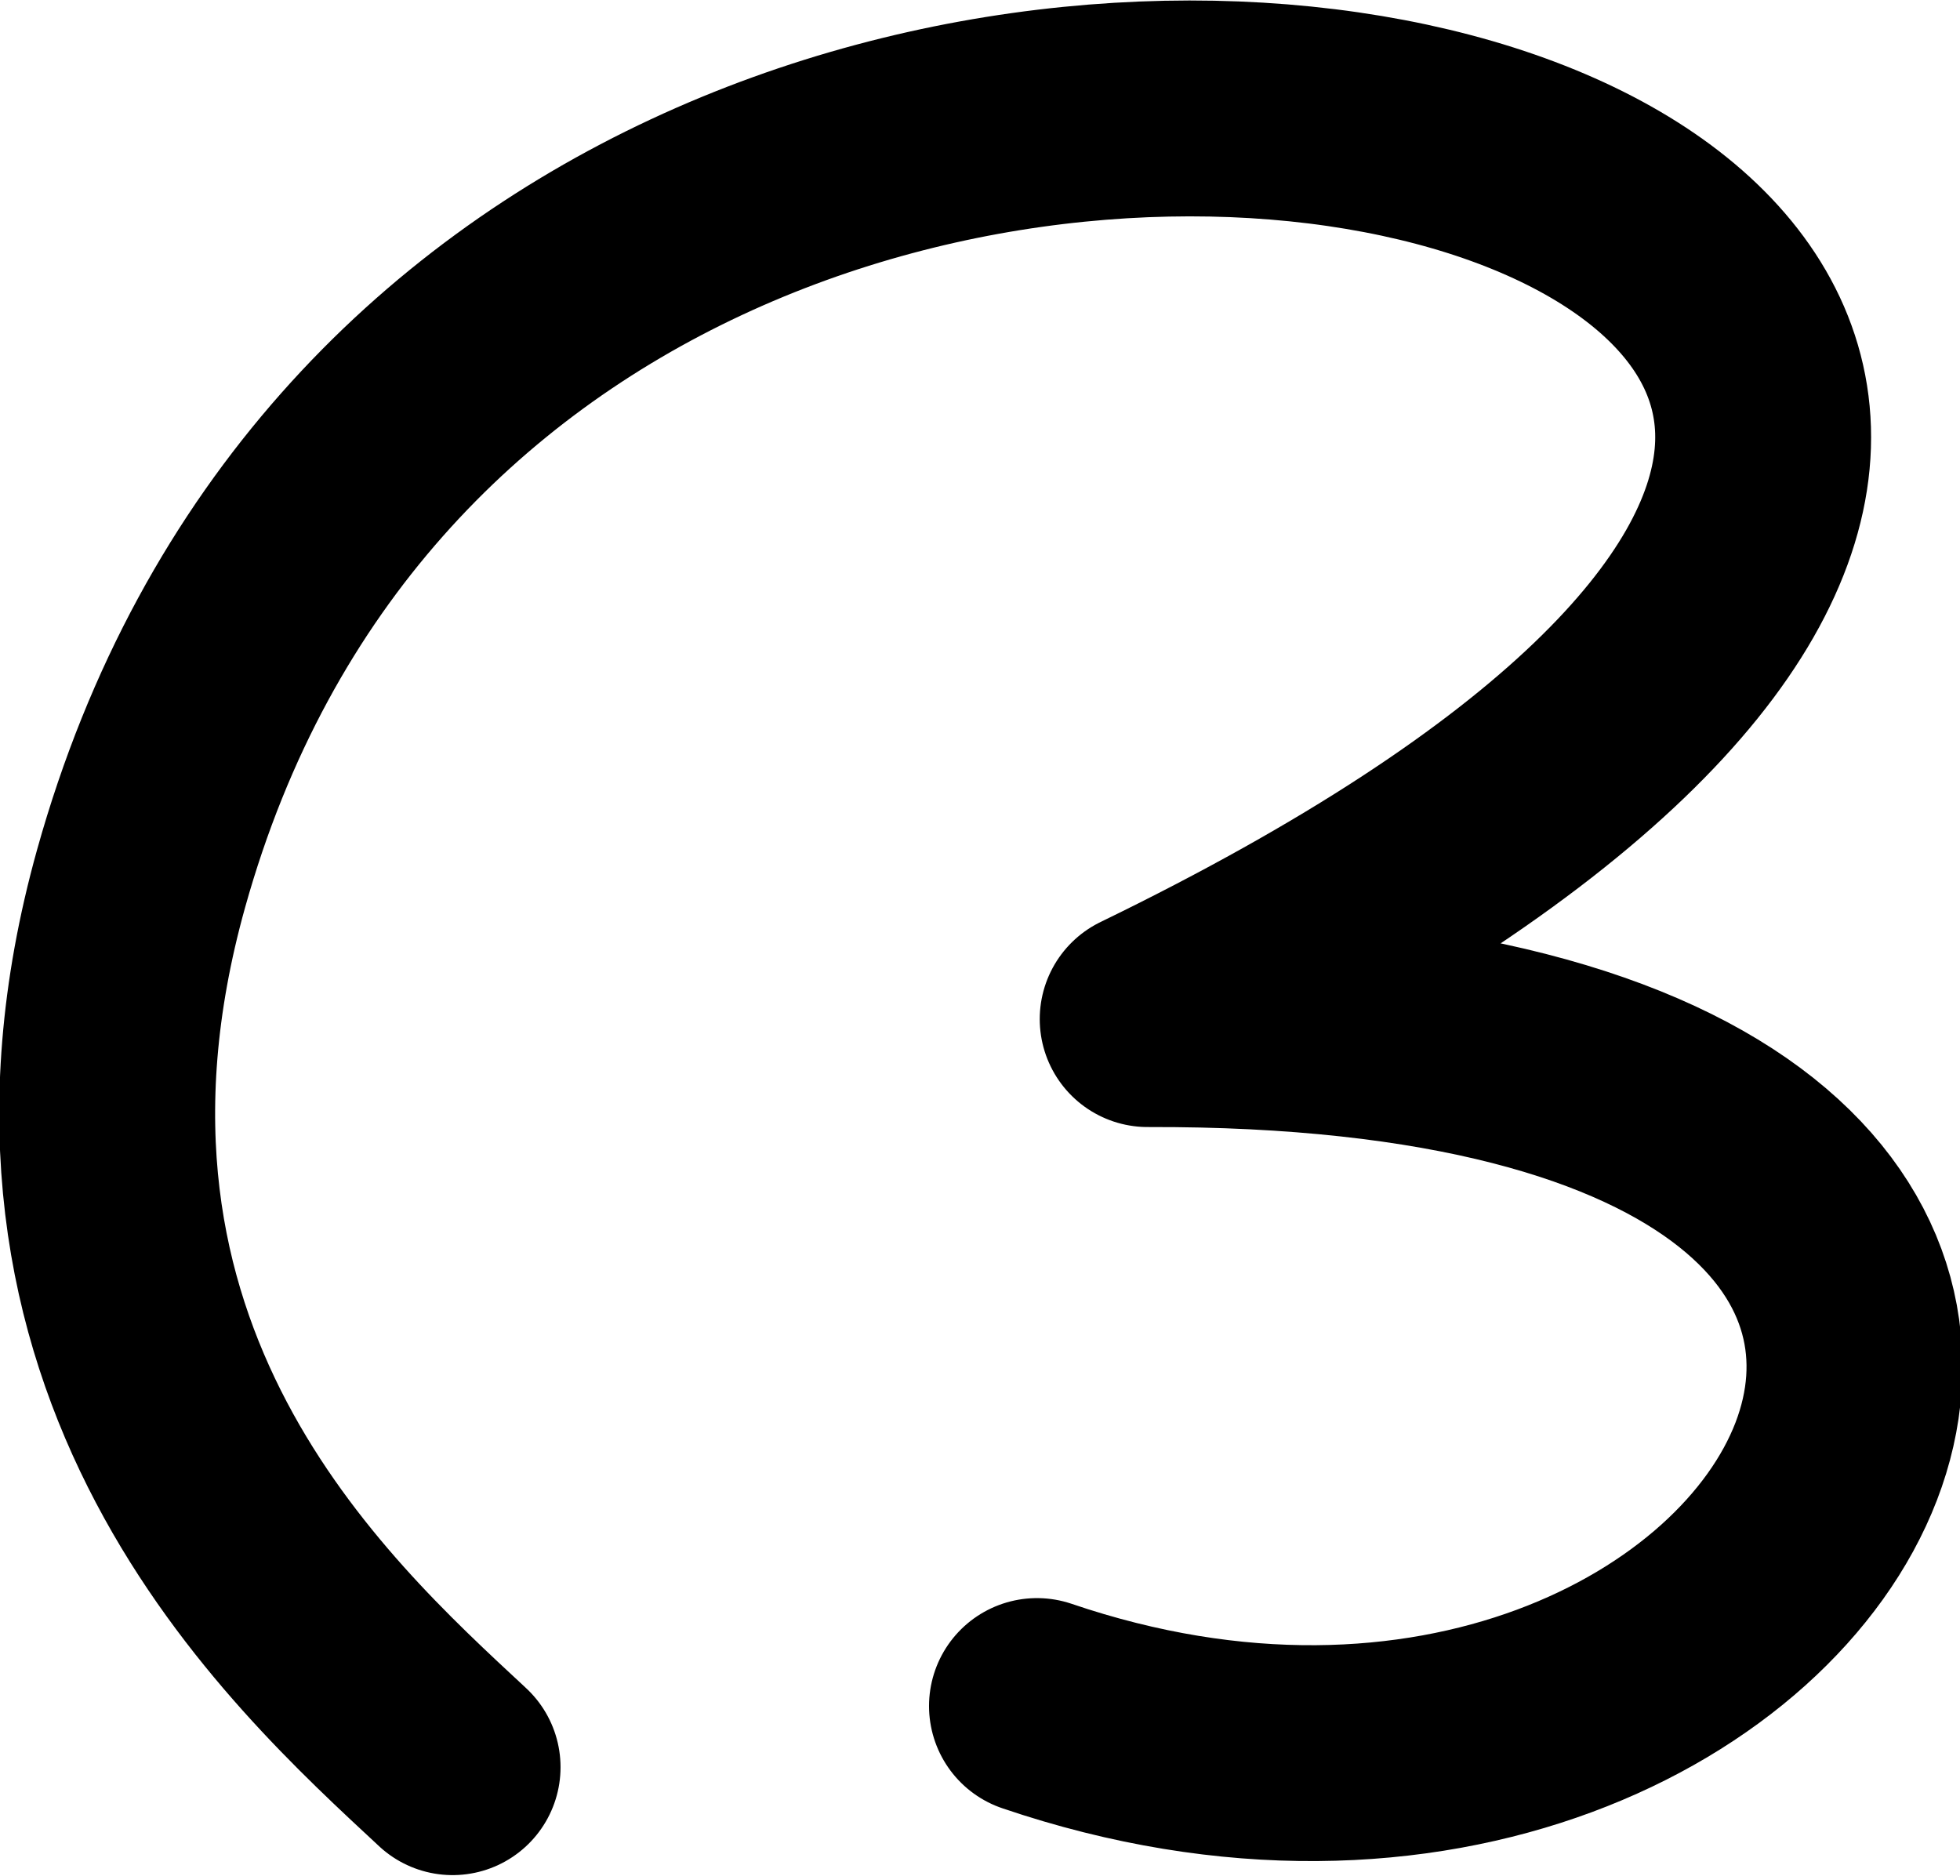 <svg xmlns="http://www.w3.org/2000/svg" width="1080.047" height="1033.91">
    <path d="M249.4 973.85C168.505 898.62 3.643 749.664 77.741 484.182 284.47-256.495 1571.507 105.757 632.422 561.61c660.048-2.104 372.048 525.896-61.005 378.55" fill="none" stroke="#000" stroke-width="118.962" stroke-linecap="round" stroke-linejoin="round"/>
</svg>

